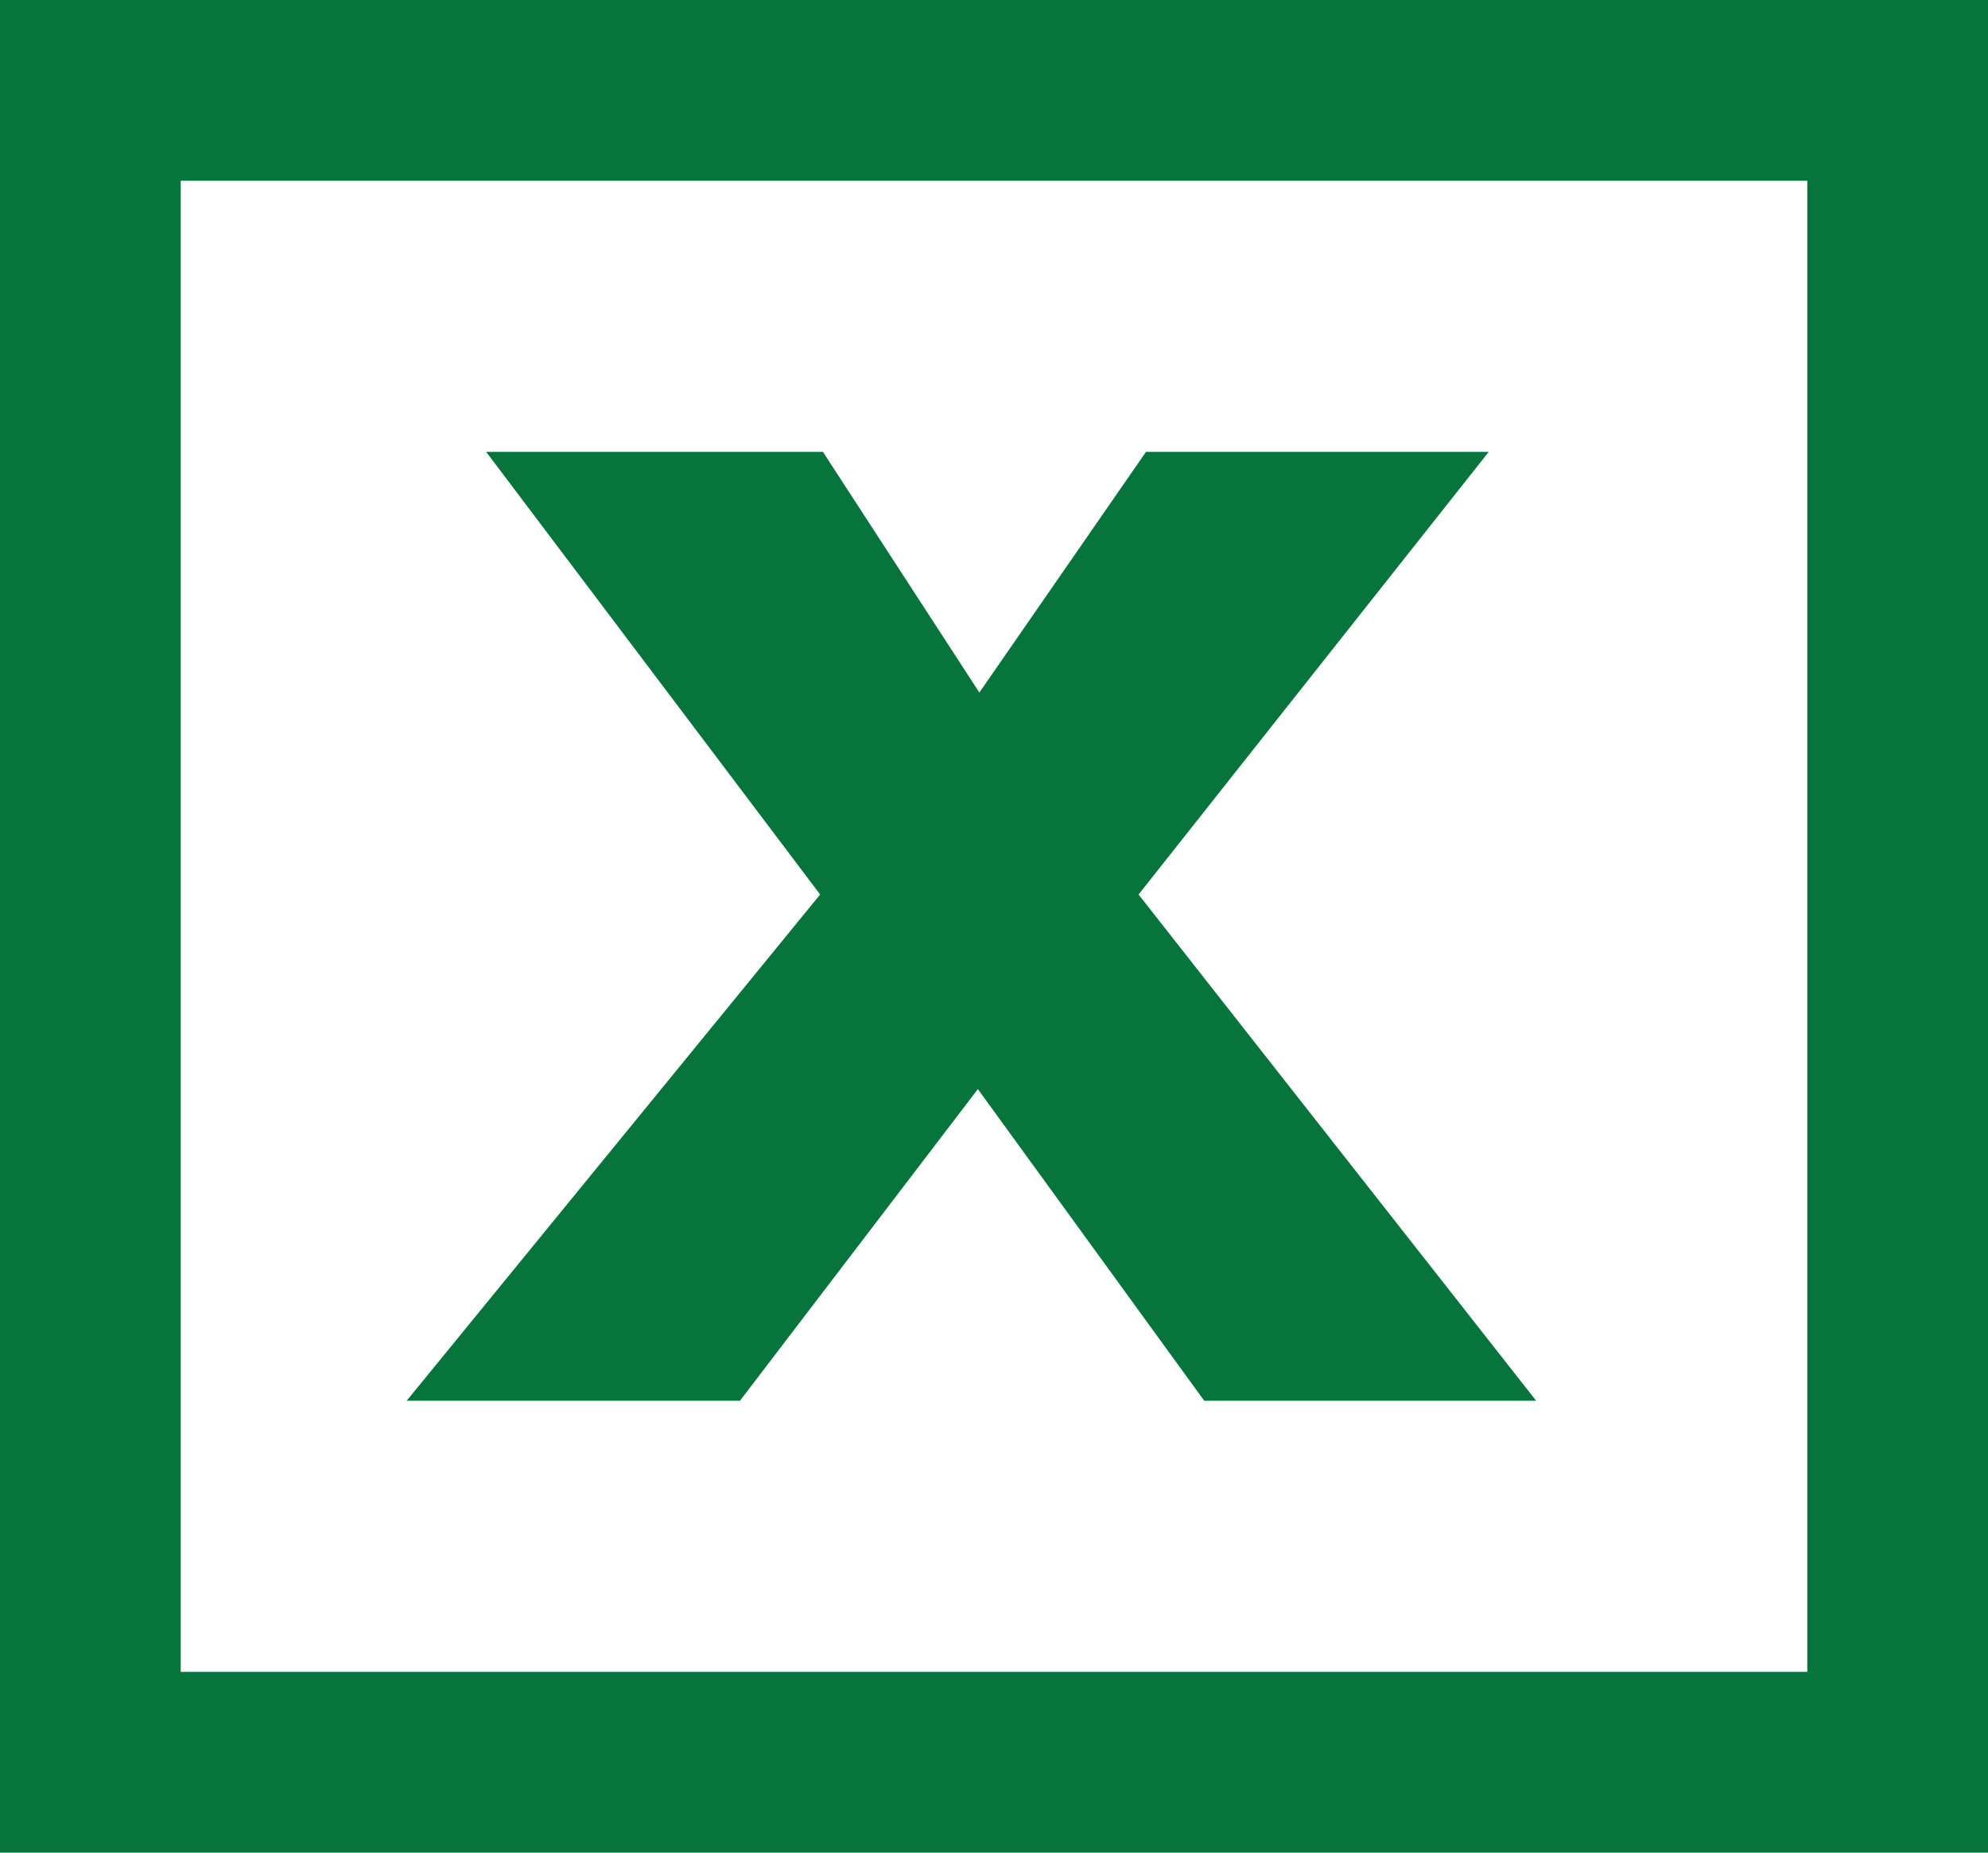 <svg width="44" height="41" viewBox="0 0 44 41" xmlns="http://www.w3.org/2000/svg"><title>7637388C-30D4-44F3-93A1-90410357C6D1</title><path d="M0 41h44V0H0v41zm4-4h36V4H4v33zm21.364-27l-3.688 5.326L18.214 10H10.76l7.392 9.796L9 31h7.377l5.266-6.897L26.653 31H34l-8.8-11.204L32.95 10h-7.585z" fill="#07743B" fill-rule="evenodd"/></svg>